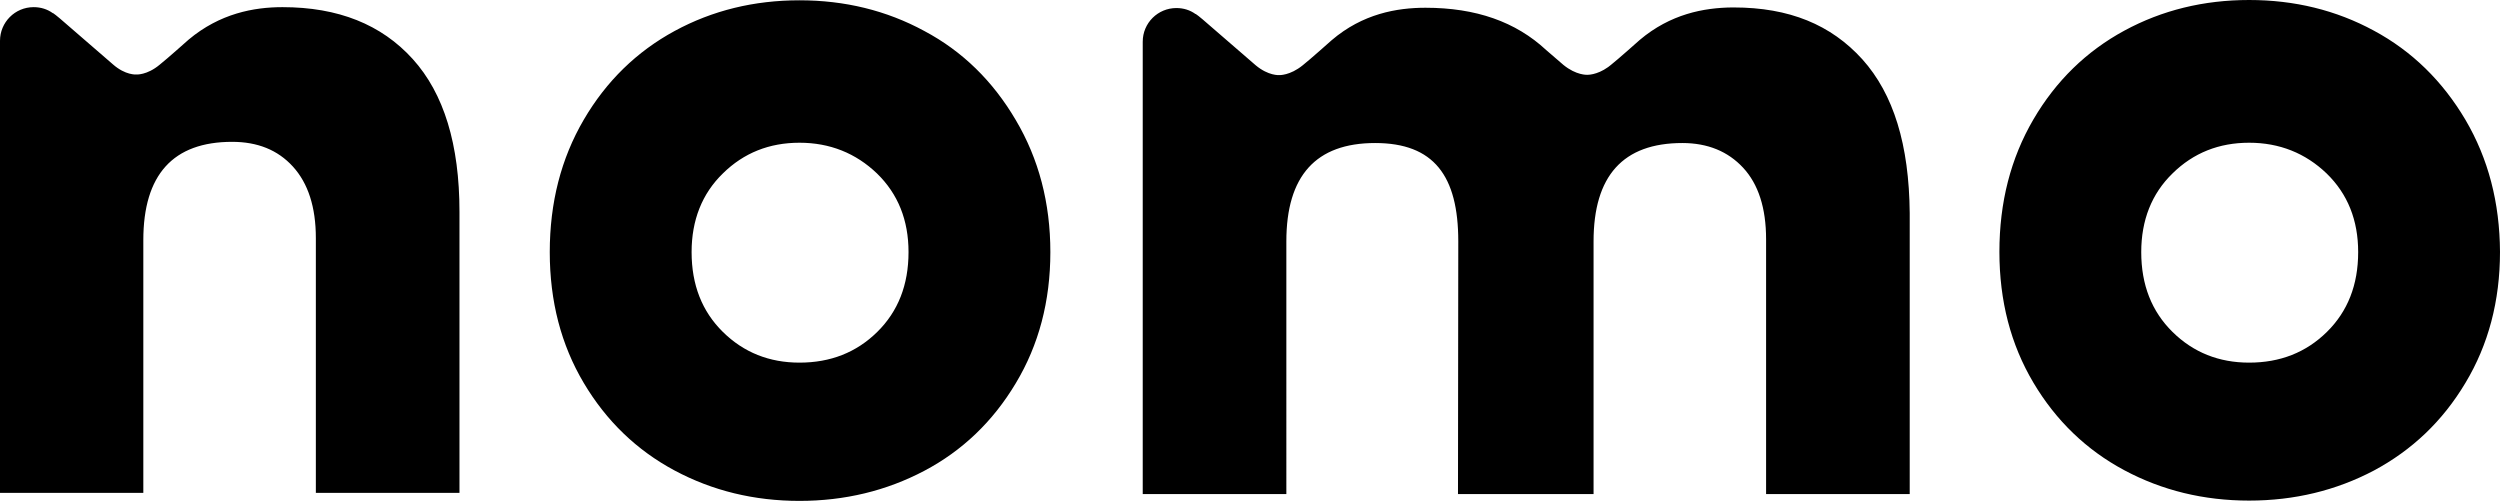 <svg xmlns="http://www.w3.org/2000/svg" viewBox="0 0 839 168.1"><path d="M310.2 10.4C297.5 3.5 283.5.1 268.3.1s-29.2 3.4-41.9 10.3-22.9 16.8-30.5 29.8c-7.6 13-11.4 27.8-11.4 44.4 0 16.5 3.8 31.1 11.4 43.9 7.6 12.8 17.8 22.6 30.5 29.4s26.7 10.2 41.9 10.2 29.2-3.4 41.9-10.1c12.7-6.7 23-16.5 30.7-29.4 7.7-12.8 11.6-27.5 11.6-44s-3.9-31.3-11.6-44.3c-7.7-13.1-17.9-23.1-30.7-29.9zm-15.8 101c-7 6.9-15.7 10.3-26.1 10.3-10.1 0-18.7-3.4-25.7-10.3s-10.5-15.8-10.5-26.8c0-10.7 3.5-19.6 10.5-26.4 7-6.9 15.6-10.3 25.7-10.3 10.2 0 18.9 3.5 26 10.3 7.1 6.9 10.6 15.7 10.6 26.4 0 11-3.5 19.9-10.5 26.8zm533-71.2c-7.7-13-17.9-23-30.7-29.9C784 3.4 770 0 754.8 0s-29.2 3.4-41.9 10.3-22.9 16.8-30.5 29.8S671 67.9 671 84.5c0 16.5 3.8 31.1 11.4 43.9 7.6 12.8 17.8 22.6 30.5 29.4s26.7 10.2 41.9 10.2 29.2-3.4 41.9-10.1c12.7-6.8 23-16.5 30.7-29.4 7.7-12.8 11.6-27.5 11.6-44-.1-16.5-3.9-31.2-11.6-44.3zm-46.5 71.2c-7 6.9-15.7 10.3-26.1 10.3-10.1 0-18.7-3.4-25.7-10.3s-10.5-15.8-10.5-26.8c0-10.7 3.5-19.6 10.5-26.4 7-6.9 15.6-10.3 25.7-10.3 10.2 0 18.9 3.5 26 10.3 7.1 6.9 10.6 15.7 10.6 26.4 0 11-3.5 19.9-10.5 26.8zM94.8 2.4c-9.6 0-21 2.1-31.5 10.9 0 0-7.4 6.6-9.7 8.4-4.3 3.6-7.9 3.3-7.9 3.3s-3.6.3-7.8-3.4L20.1 6.2c-.8-.7-2.1-1.7-2.3-1.8h-.1c-1.8-1.3-4-2-6.4-2C5 2.4 0 7.5 0 13.7V165.4h48.1V80.6c0-22 10-33 29.8-33 8.5 0 15.3 2.7 20.4 8.3 5.1 5.6 7.7 13.6 7.7 24v85.5h48.2V71.1c0-22.6-5.2-39.7-15.7-51.3s-25-17.4-43.7-17.4zm487 .1h-.5c-9.5.1-20.7 2.2-31 10.9 0 0-7.4 6.6-9.7 8.4-.3.2-.6.5-.9.7-3.9 2.8-7.1 2.6-7.1 2.6s-3.6.2-7.9-3.3l-5.8-5c-10.2-9.5-23.6-14.2-40.5-14.2-9.6 0-21.1 2-31.5 10.9 0 0-7.4 6.6-9.7 8.4-4.3 3.5-7.9 3.3-7.9 3.3s-3.6.3-7.9-3.3L403.6 6.5c-.8-.7-2.1-1.7-2.3-1.8h-.1c-1.8-1.3-4-2-6.4-2-6.2 0-11.3 5-11.3 11.3v151.8h48.2V81c0-22 9.9-33 29.8-33 19.7 0 27.9 11 27.9 33l-.1 84.8h45.5V81c0-22 9.9-33 29.8-33 8.5 0 15.3 2.8 20.4 8.3 5.1 5.5 7.7 13.5 7.7 24v85.5h48.2V71.5c-.2-22.9-5.4-39.9-15.9-51.6-10.5-11.6-24.5-17.4-43.2-17.4z"/></svg>